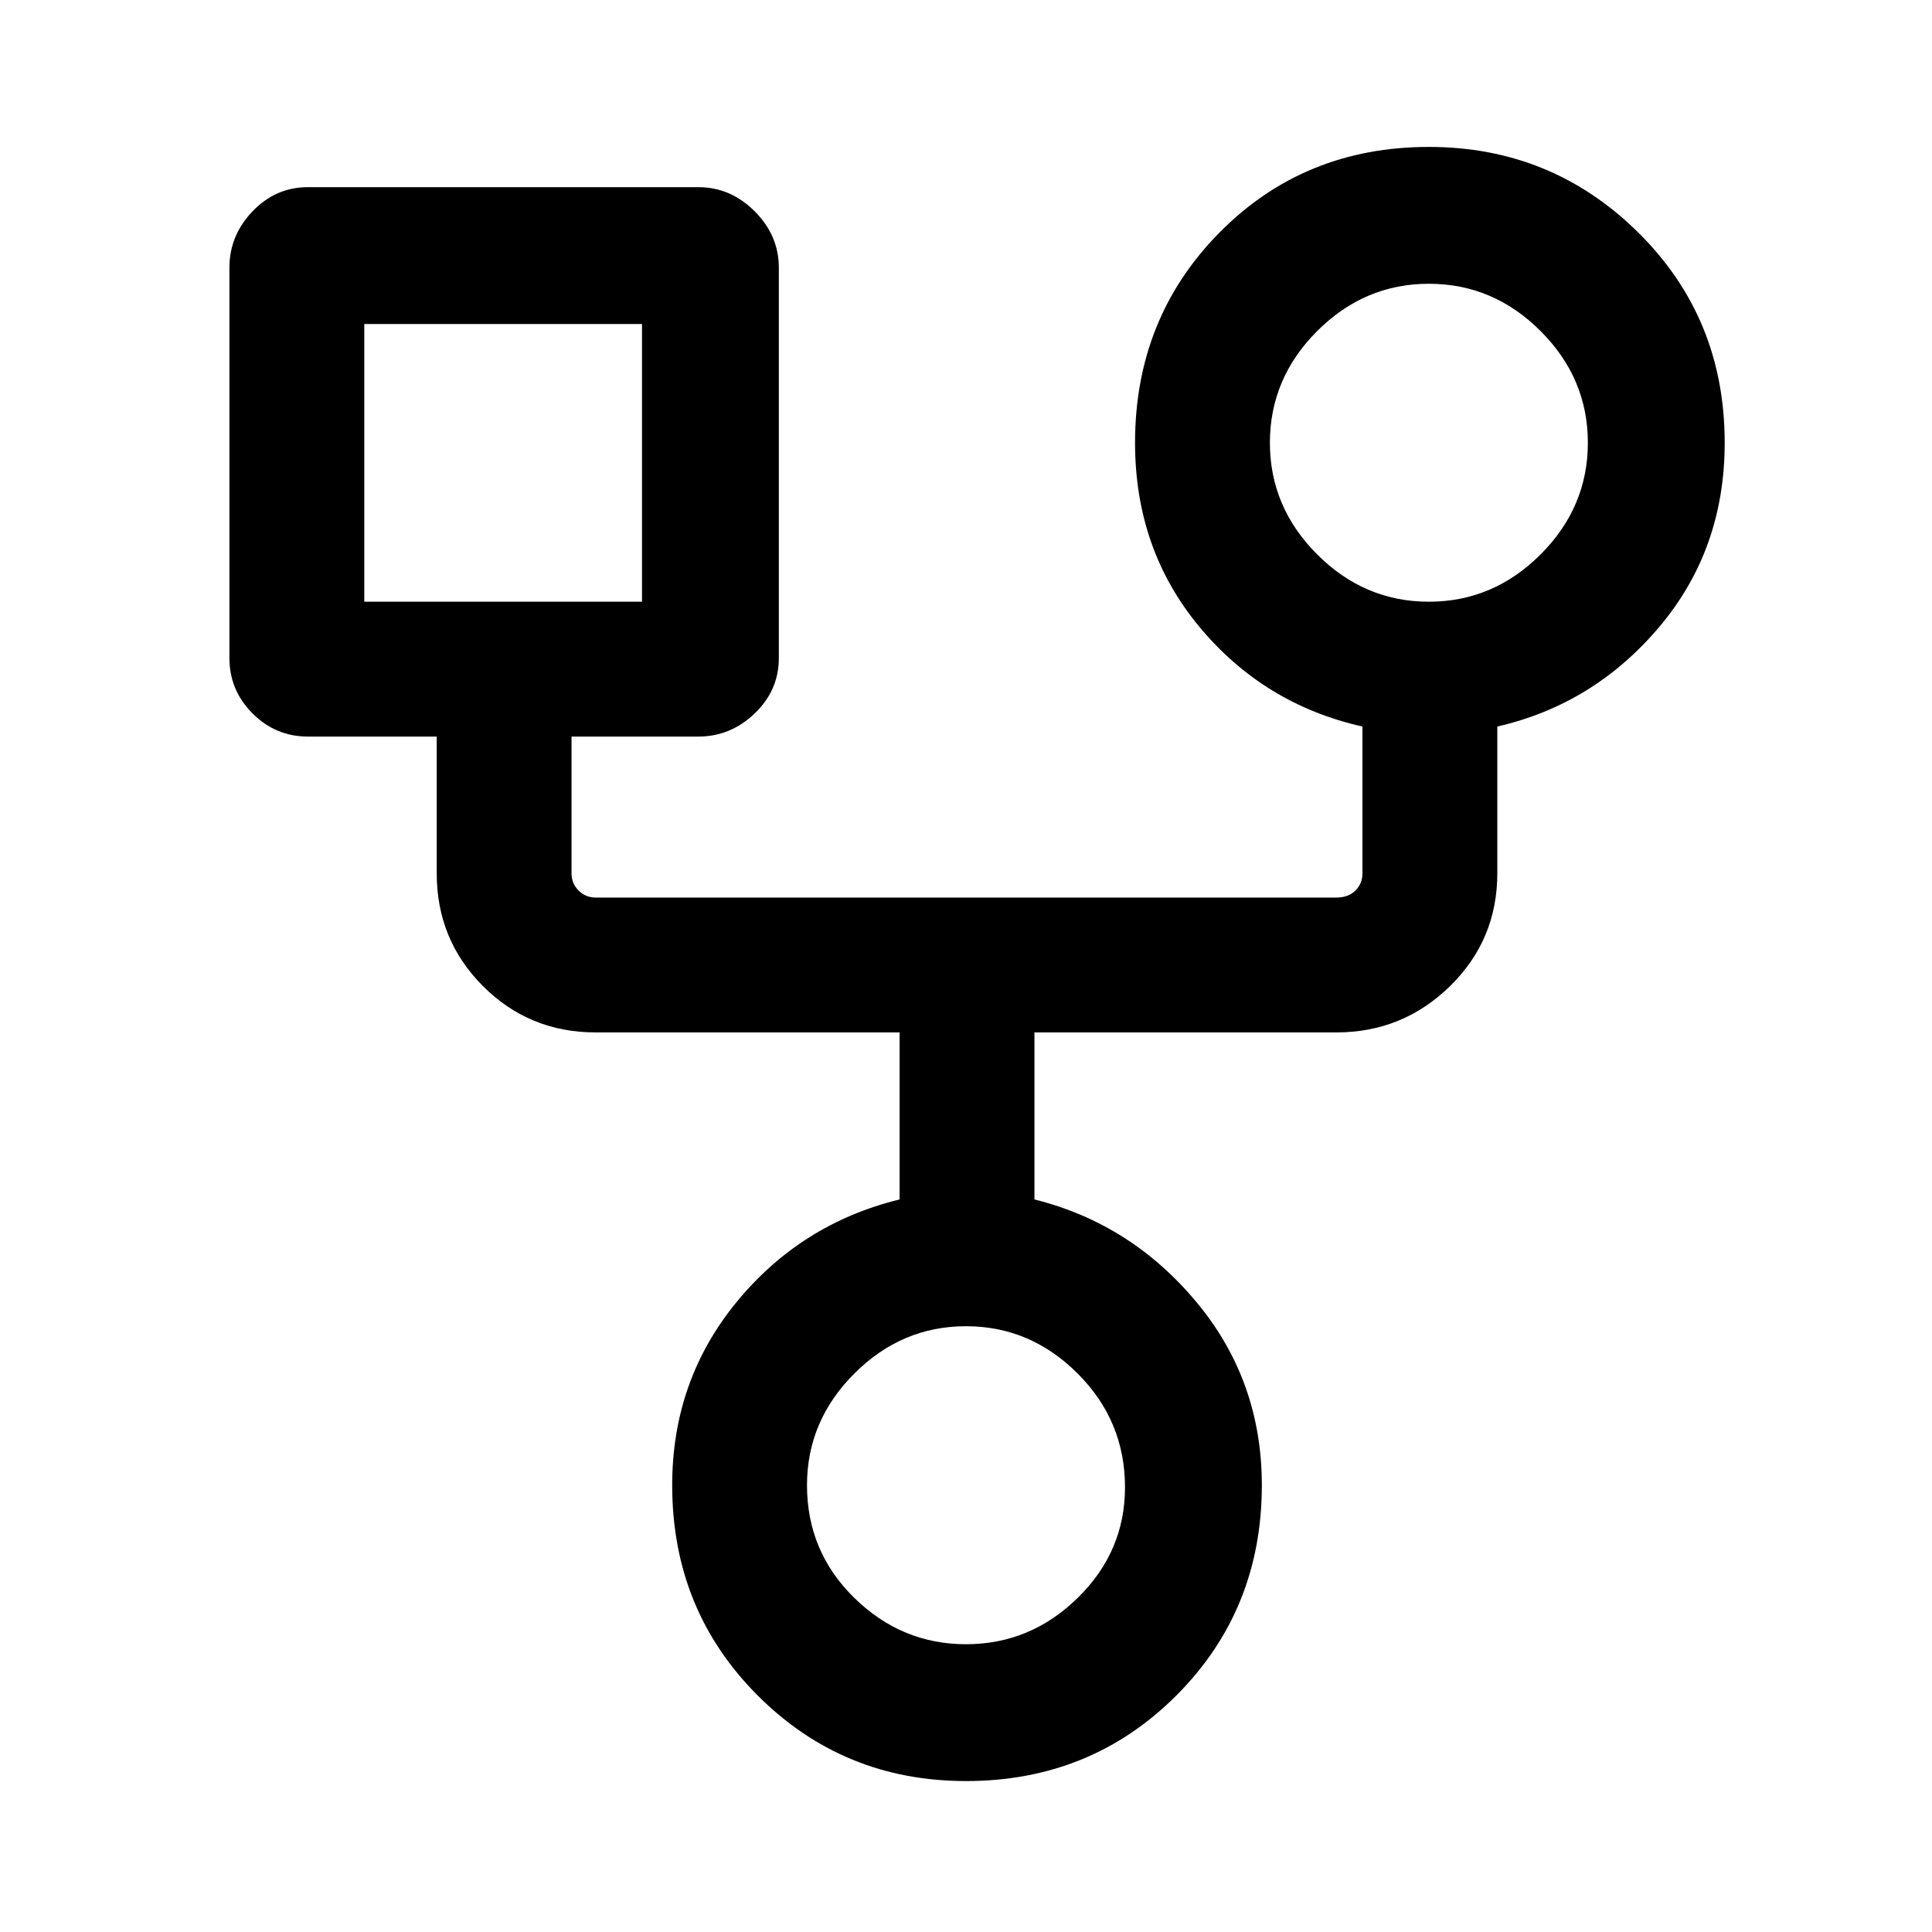 <svg xmlns="http://www.w3.org/2000/svg" height="40" width="40"><path d="M20 36.875q-2.542 0-4.312-1.771-1.771-1.771-1.771-4.354 0-2.167 1.333-3.792t3.375-2.125v-3.458h-6.292q-1.375 0-2.333-.958-.958-.959-.958-2.334V15.25H6.375q-.667 0-1.146-.479-.479-.479-.479-1.146V5.542q0-.667.479-1.167t1.146-.5h8.083q.667 0 1.167.5t.5 1.167v8.083q0 .667-.5 1.146-.5.479-1.167.479h-2.625v2.833q0 .209.146.355.146.145.354.145h15.334q.25 0 .395-.145.146-.146.146-.355v-3.041q-2.041-.459-3.375-2.063Q23.5 11.375 23.5 9.167q0-2.584 1.75-4.354Q27 3.042 29.583 3.042q2.542 0 4.334 1.771 1.791 1.77 1.791 4.354 0 2.208-1.354 3.812Q33 14.583 31 15.042v3.041q0 1.375-.979 2.334-.979.958-2.354.958h-6.25v3.458q2 .5 3.354 2.125t1.354 3.792q0 2.583-1.771 4.354T20 36.875Zm9.583-24.417q1.334 0 2.313-.979.979-.979.979-2.312 0-1.334-.979-2.313-.979-.979-2.313-.979-1.333 0-2.312.979-.979.979-.979 2.313 0 1.333.979 2.312.979.979 2.312.979Zm-22.041 0h5.75v-5.75h-5.75ZM20 34.042q1.333 0 2.312-.959.98-.958.98-2.291 0-1.375-.98-2.354-.979-.98-2.312-.98-1.333 0-2.312.98-.98.979-.98 2.312 0 1.375.98 2.333.979.959 2.312.959ZM10.417 9.583Zm19.166-.416ZM20 30.75Z"/></svg>